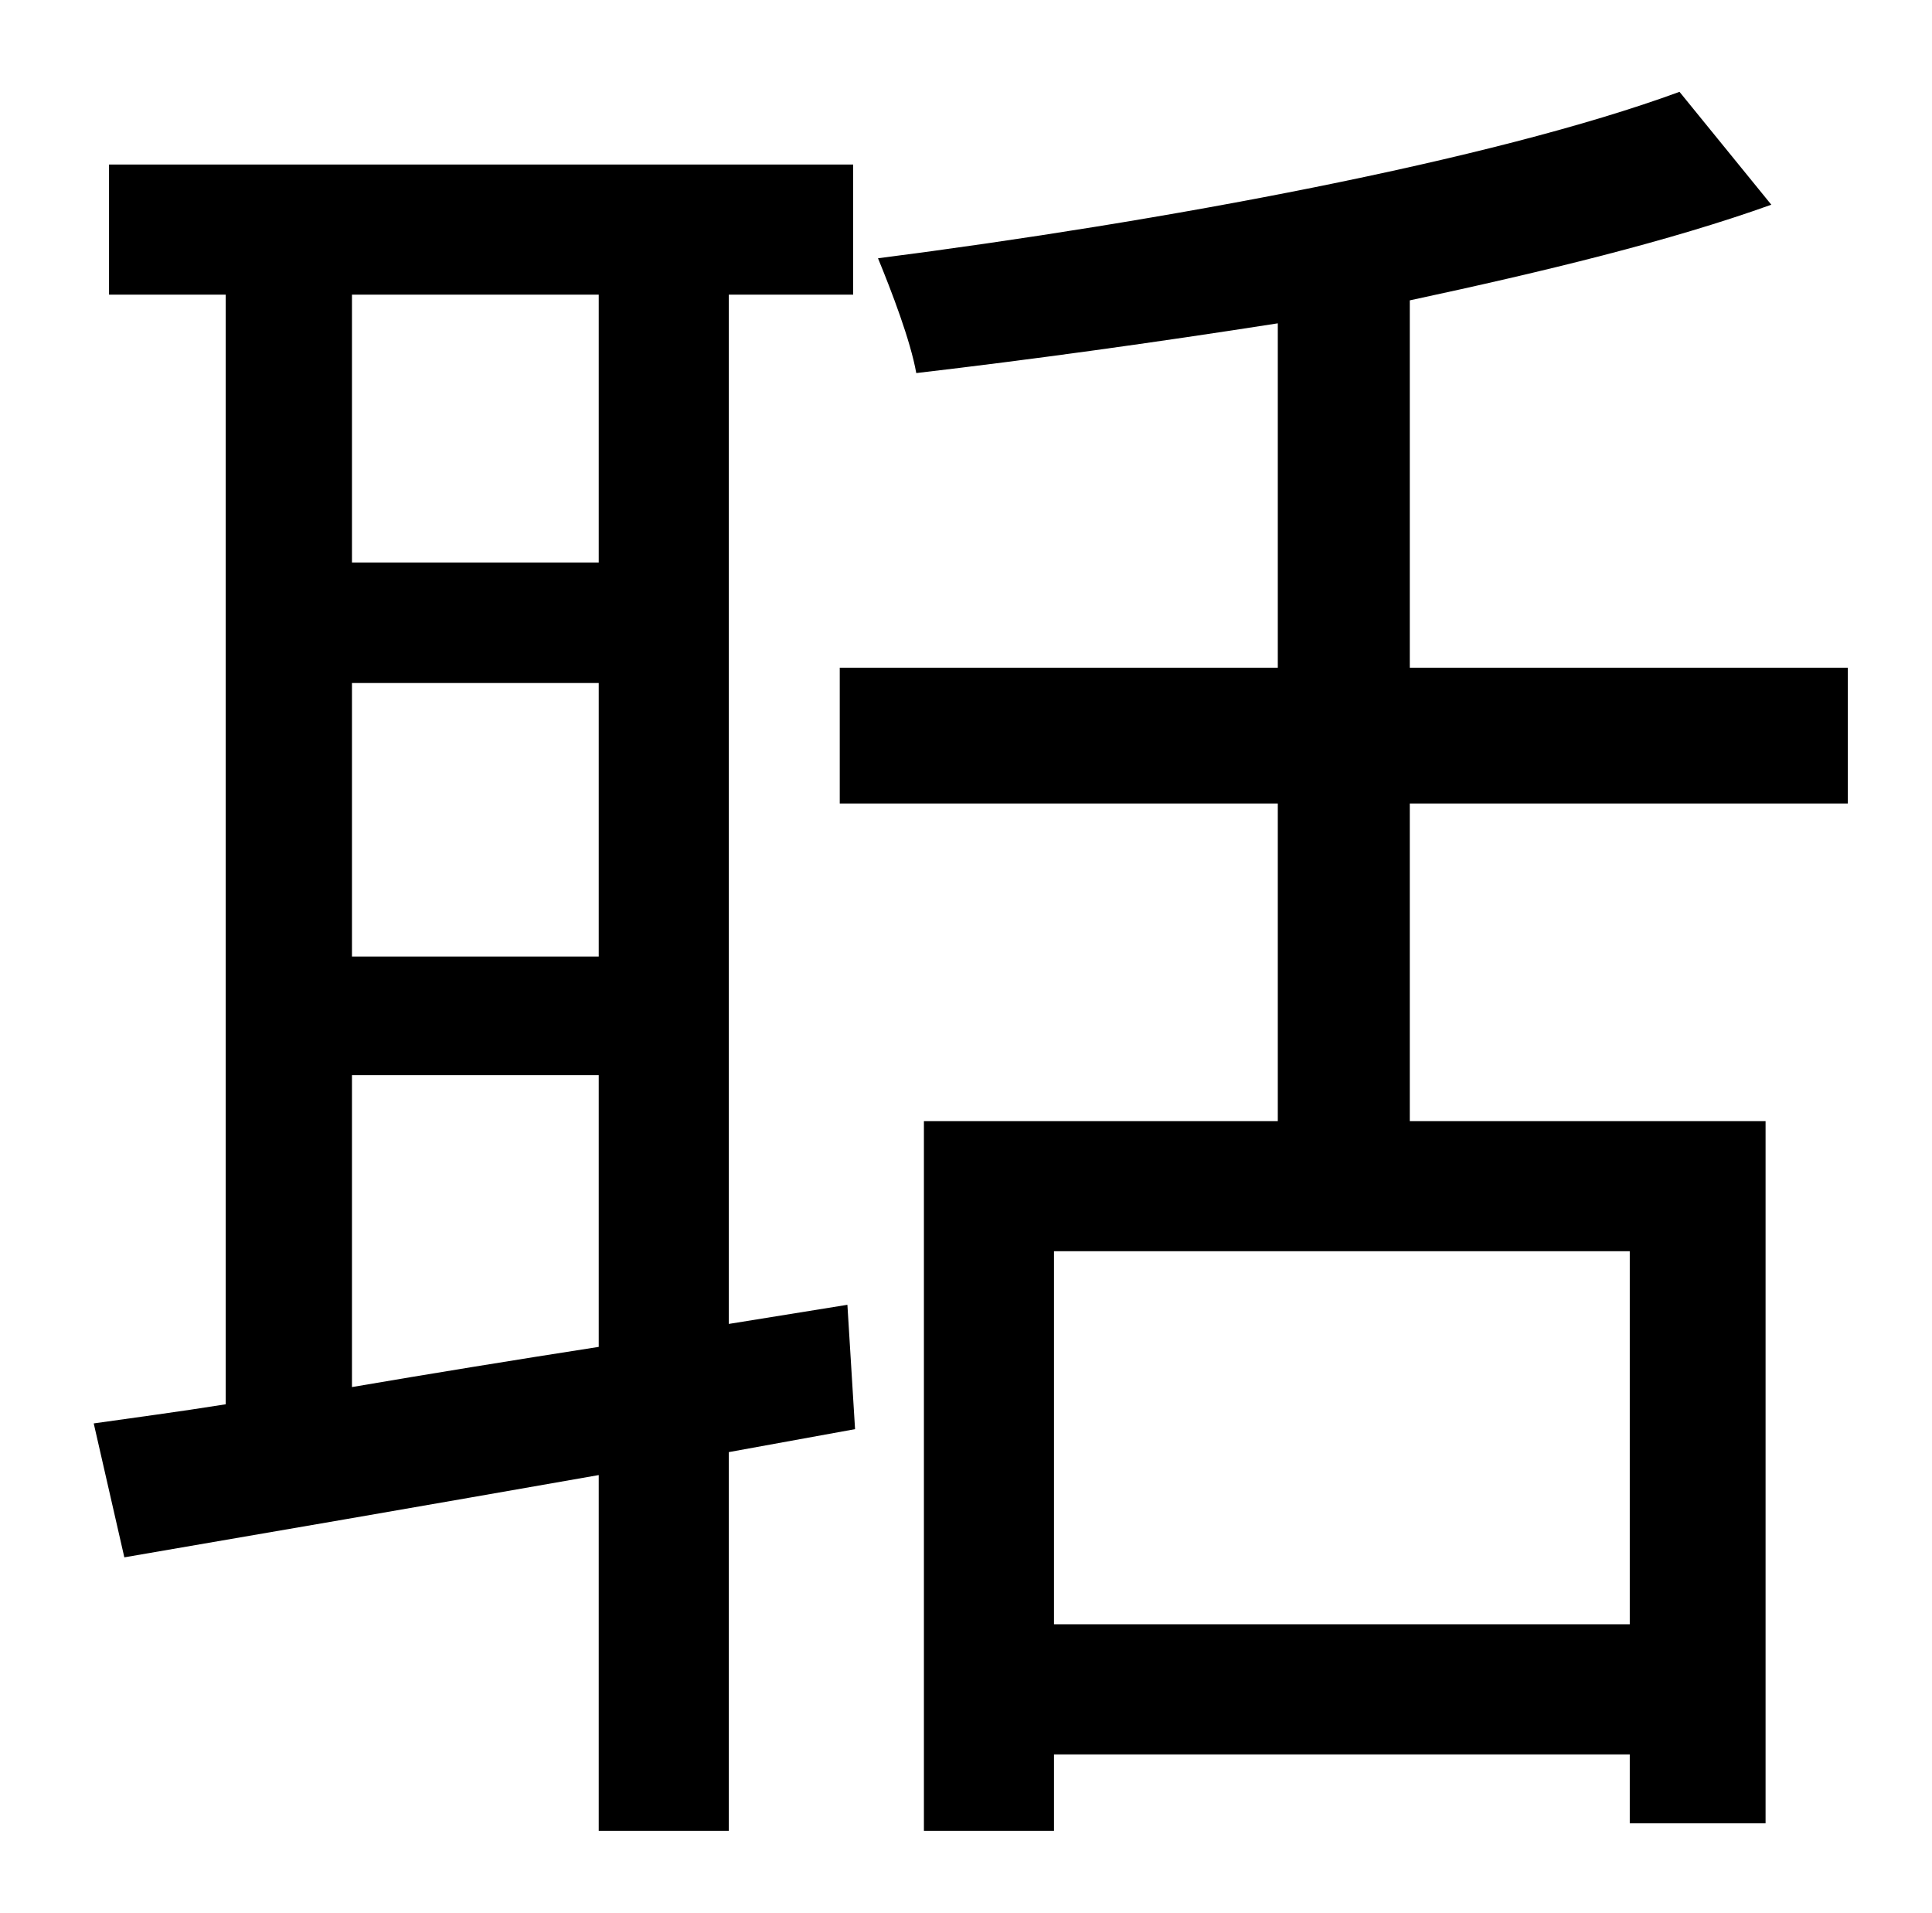 <?xml version="1.0" standalone="no"?>
<!DOCTYPE svg PUBLIC "-//W3C//DTD SVG 1.1//EN" "http://www.w3.org/Graphics/SVG/1.1/DTD/svg11.dtd" >
<svg xmlns="http://www.w3.org/2000/svg" xmlns:xlink="http://www.w3.org/1999/xlink" version="1.1" viewBox="-10 0 1010 1000">
   <path fill="currentColor"
d="M174 562v163c41 -7 84 -14 129 -21v-142h-129zM303 154h-129v140h129v-140zM174 357v143h129v-143h-129zM433 682l4 65l-66 12v198h-68v-186c-91 16 -178 31 -248 43l-16 -70c21 -3 44 -6 69 -10v-580h-61v-68h389v68h-65v538zM842 849v-195h-301v195h301zM956 420h-229
v166h186v367h-71v-36h-301v40h-68v-371h185v-166h-229v-71h229v-180c-64 10 -129 19 -189 26c-3 -17 -13 -43 -20 -60c148 -19 321 -51 419 -87l48 59c-53 19 -119 35 -189 50v192h229v71z" />
</svg>

